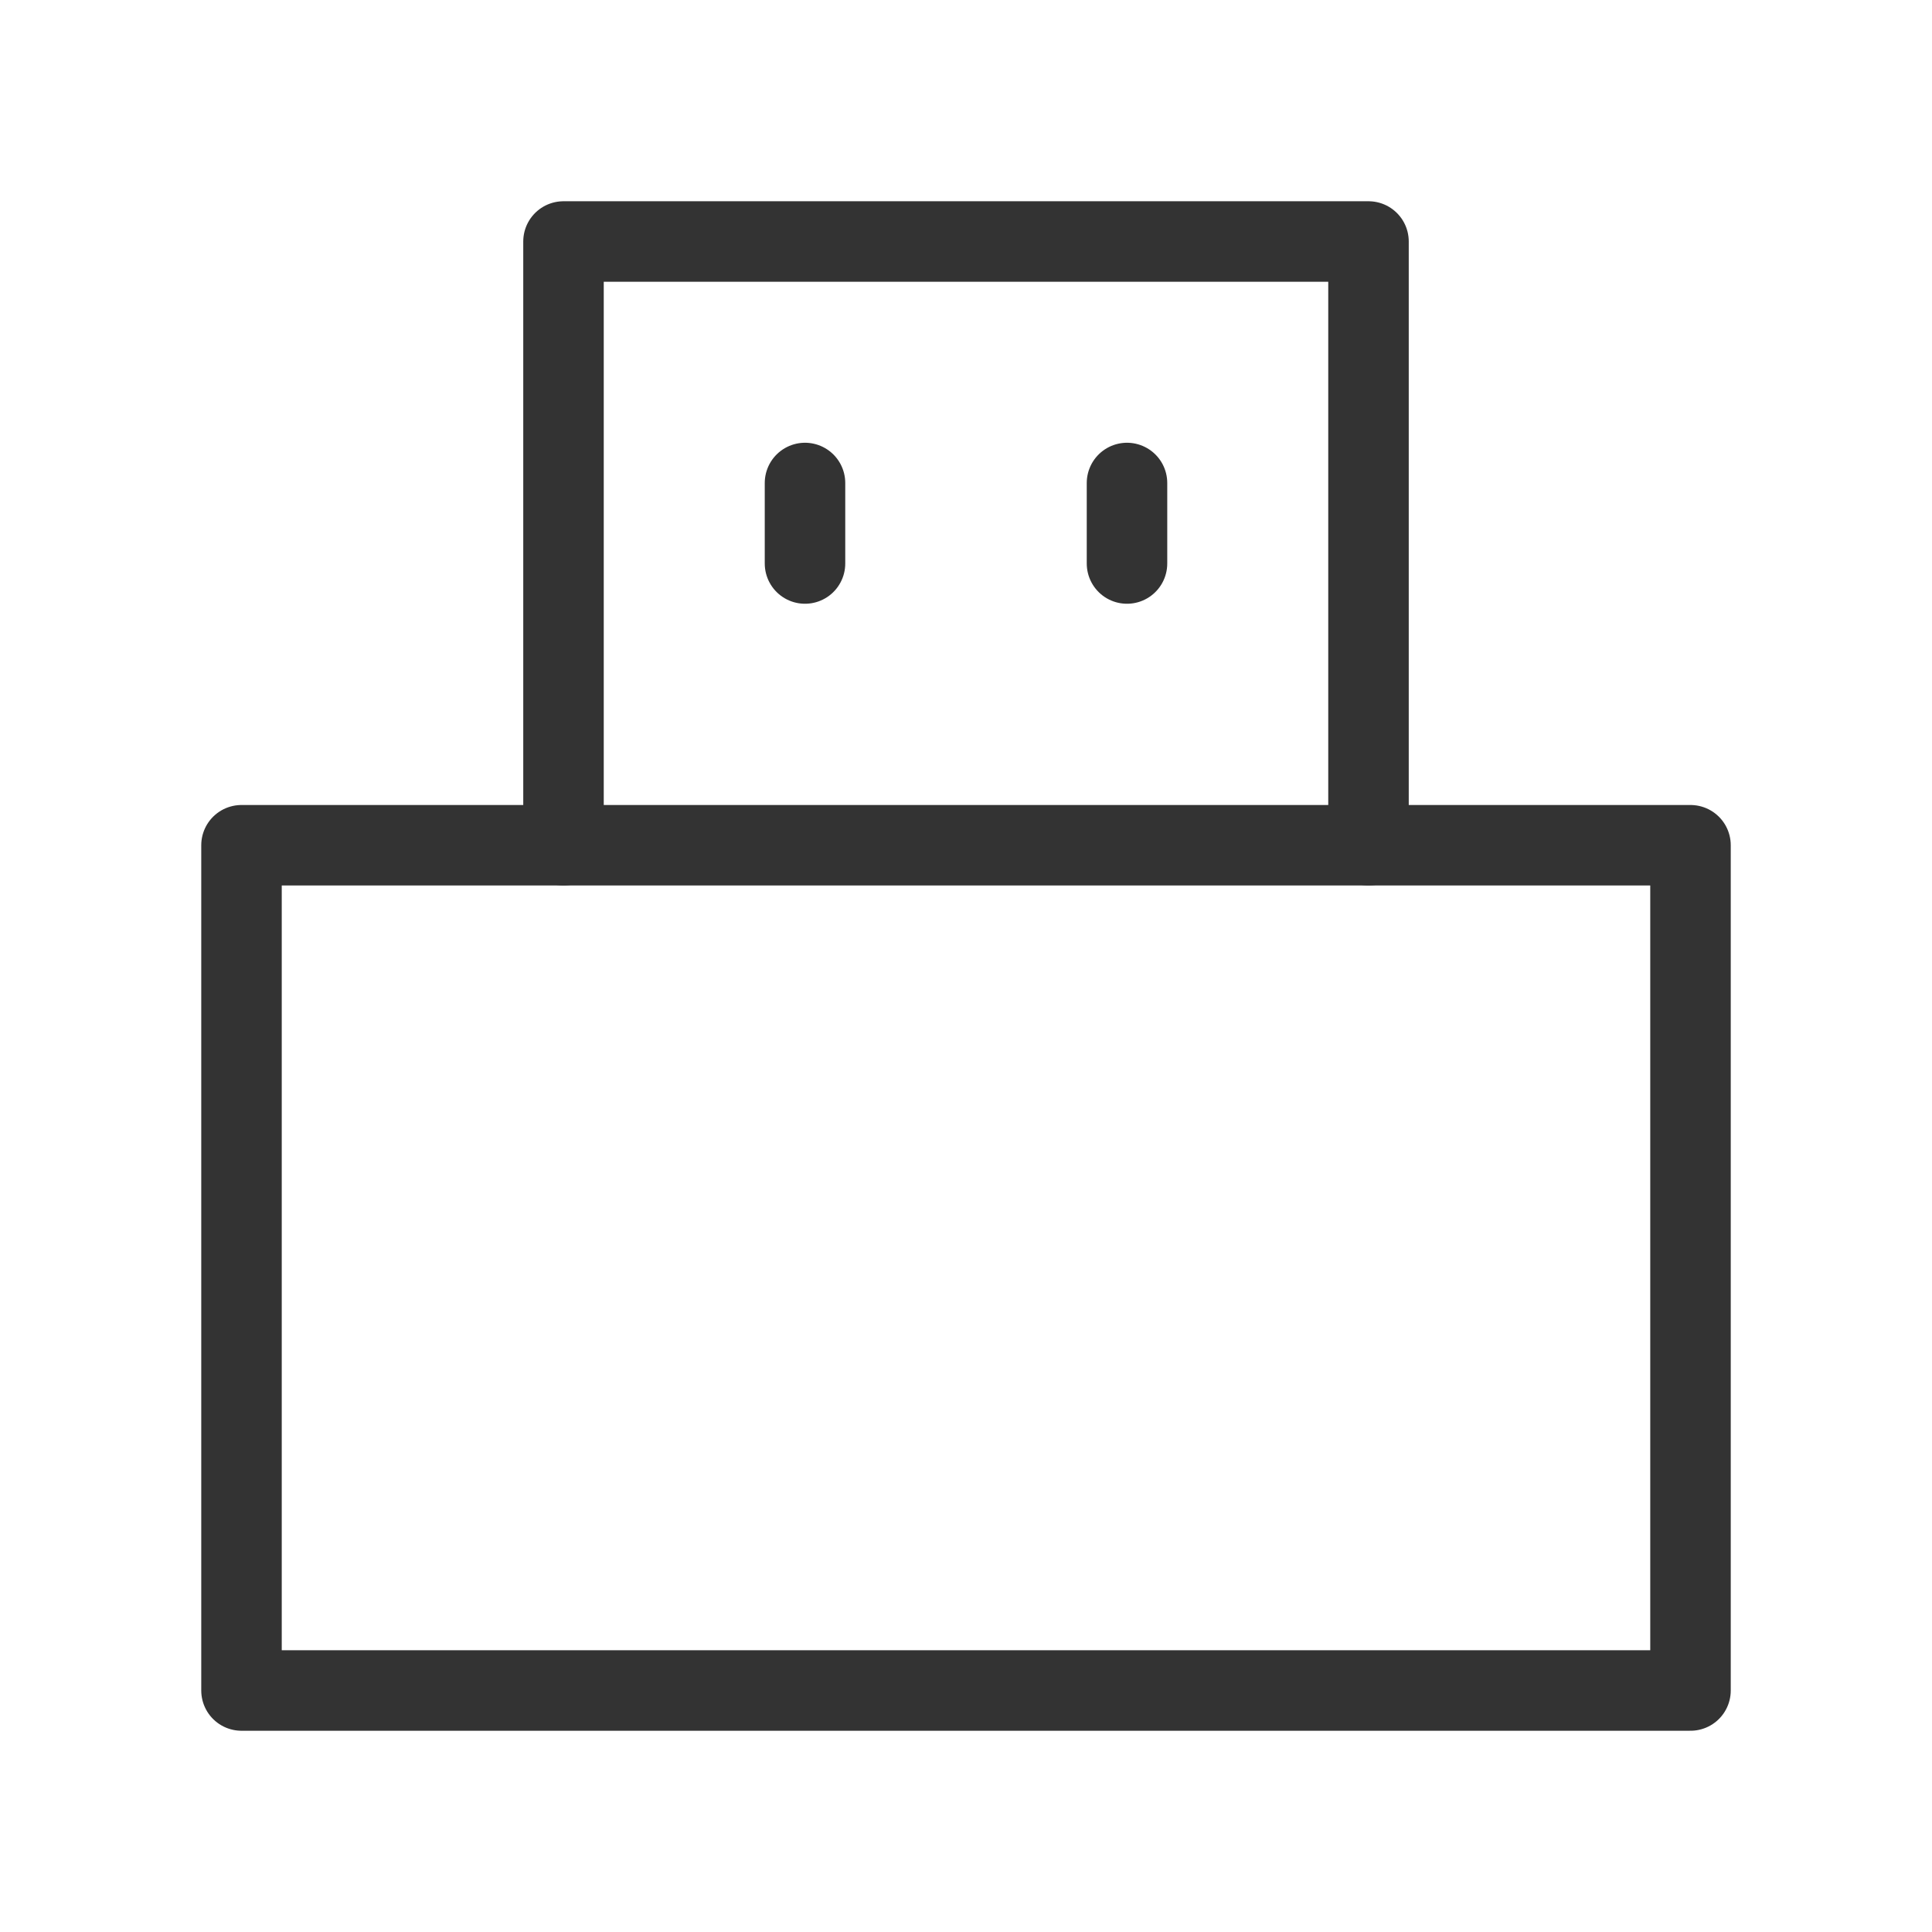 <?xml version="1.0" encoding="UTF-8"?><svg width="16" height="16" viewBox="0 0 48 48" fill="none" xmlns="http://www.w3.org/2000/svg"><path d="M42 21H6V42H42V21Z" fill="none" stroke="#333" stroke-width="2" stroke-linejoin="round"/><path d="M14 21V6H34V21" stroke="#333" stroke-width="2" stroke-linecap="round" stroke-linejoin="round"/><path d="M20 12V14" stroke="#333" stroke-width="2" stroke-linecap="round" stroke-linejoin="round"/><path d="M28 12V14" stroke="#333" stroke-width="2" stroke-linecap="round" stroke-linejoin="round"/></svg>